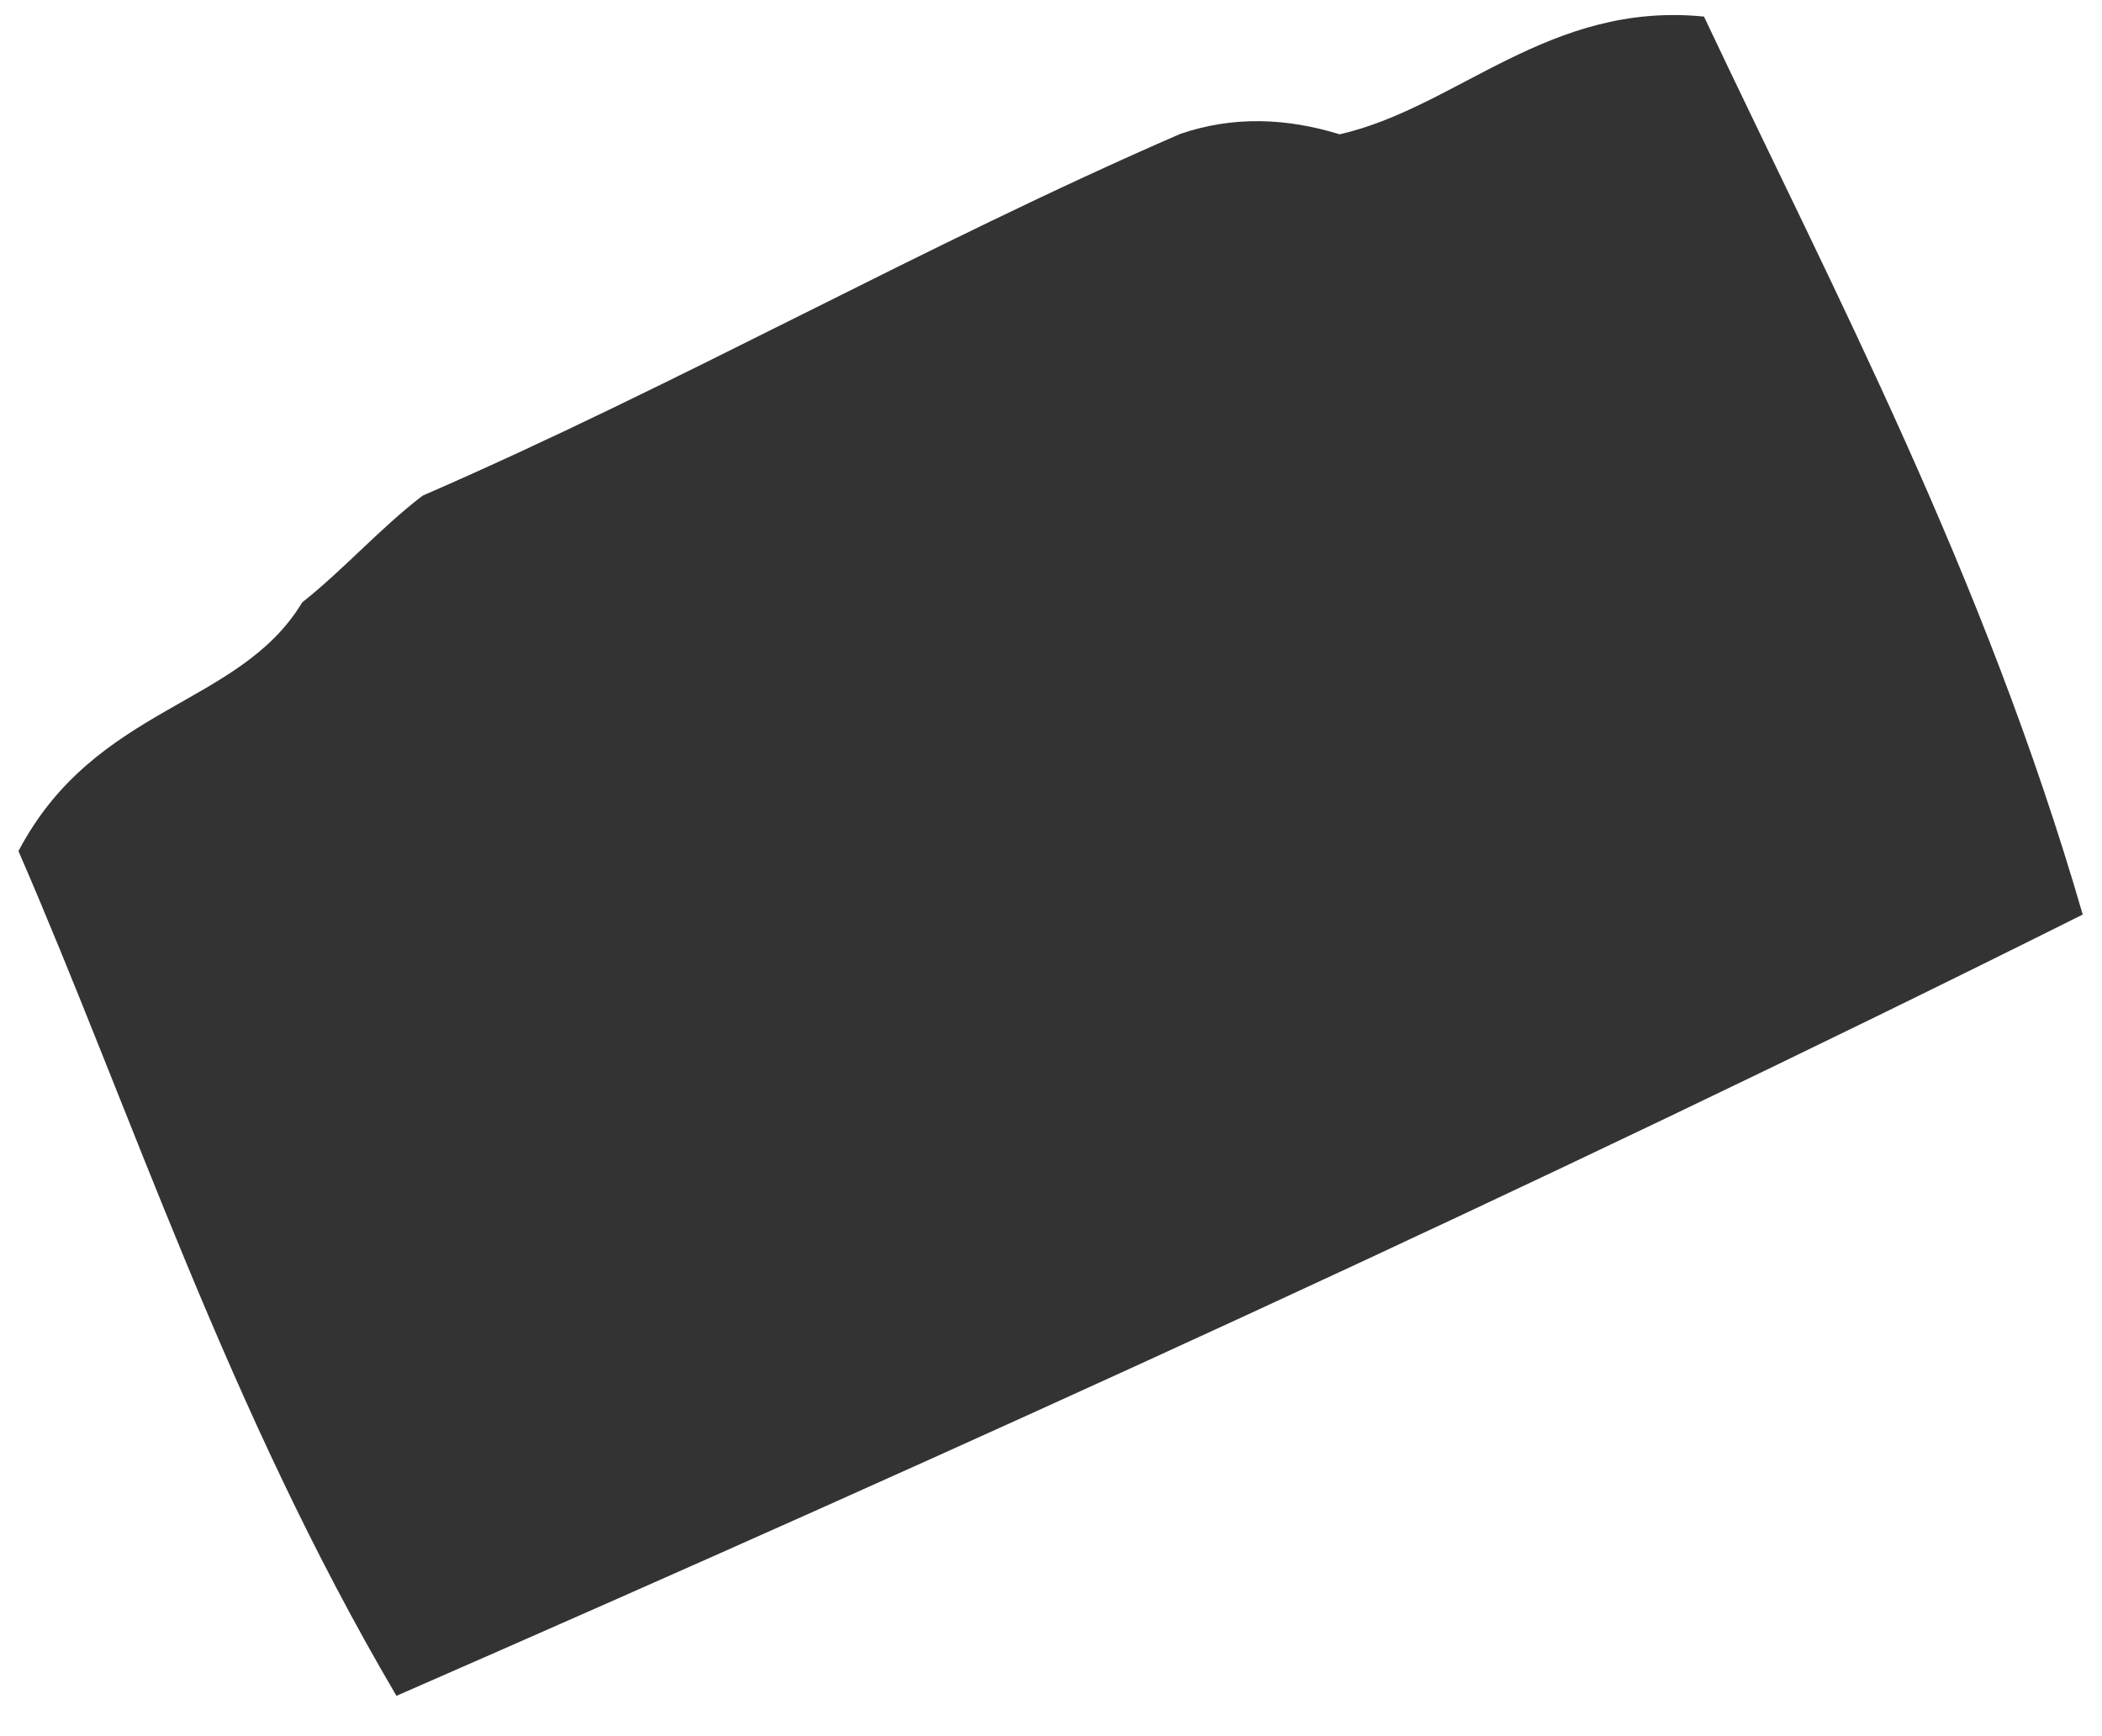 <svg xmlns="http://www.w3.org/2000/svg" width="46" height="38" viewBox="0 0 46 38" fill="none"><path d="M29.319 2.939C31.889 2.355 33.897 0.023 37.29 0.363C40.157 6.434 43.417 12.561 45.578 20.017C33.472 26.064 21.265 31.613 8.676 37.117C4.971 30.819 2.892 24.359 0.404 18.628C2.089 15.425 5.236 15.477 6.613 13.185C7.533 12.456 8.317 11.561 9.249 10.848C14.865 8.41 20.212 5.369 25.828 2.931C26.99 2.534 28.153 2.582 29.315 2.939H29.319Z" fill="#333333"></path></svg>